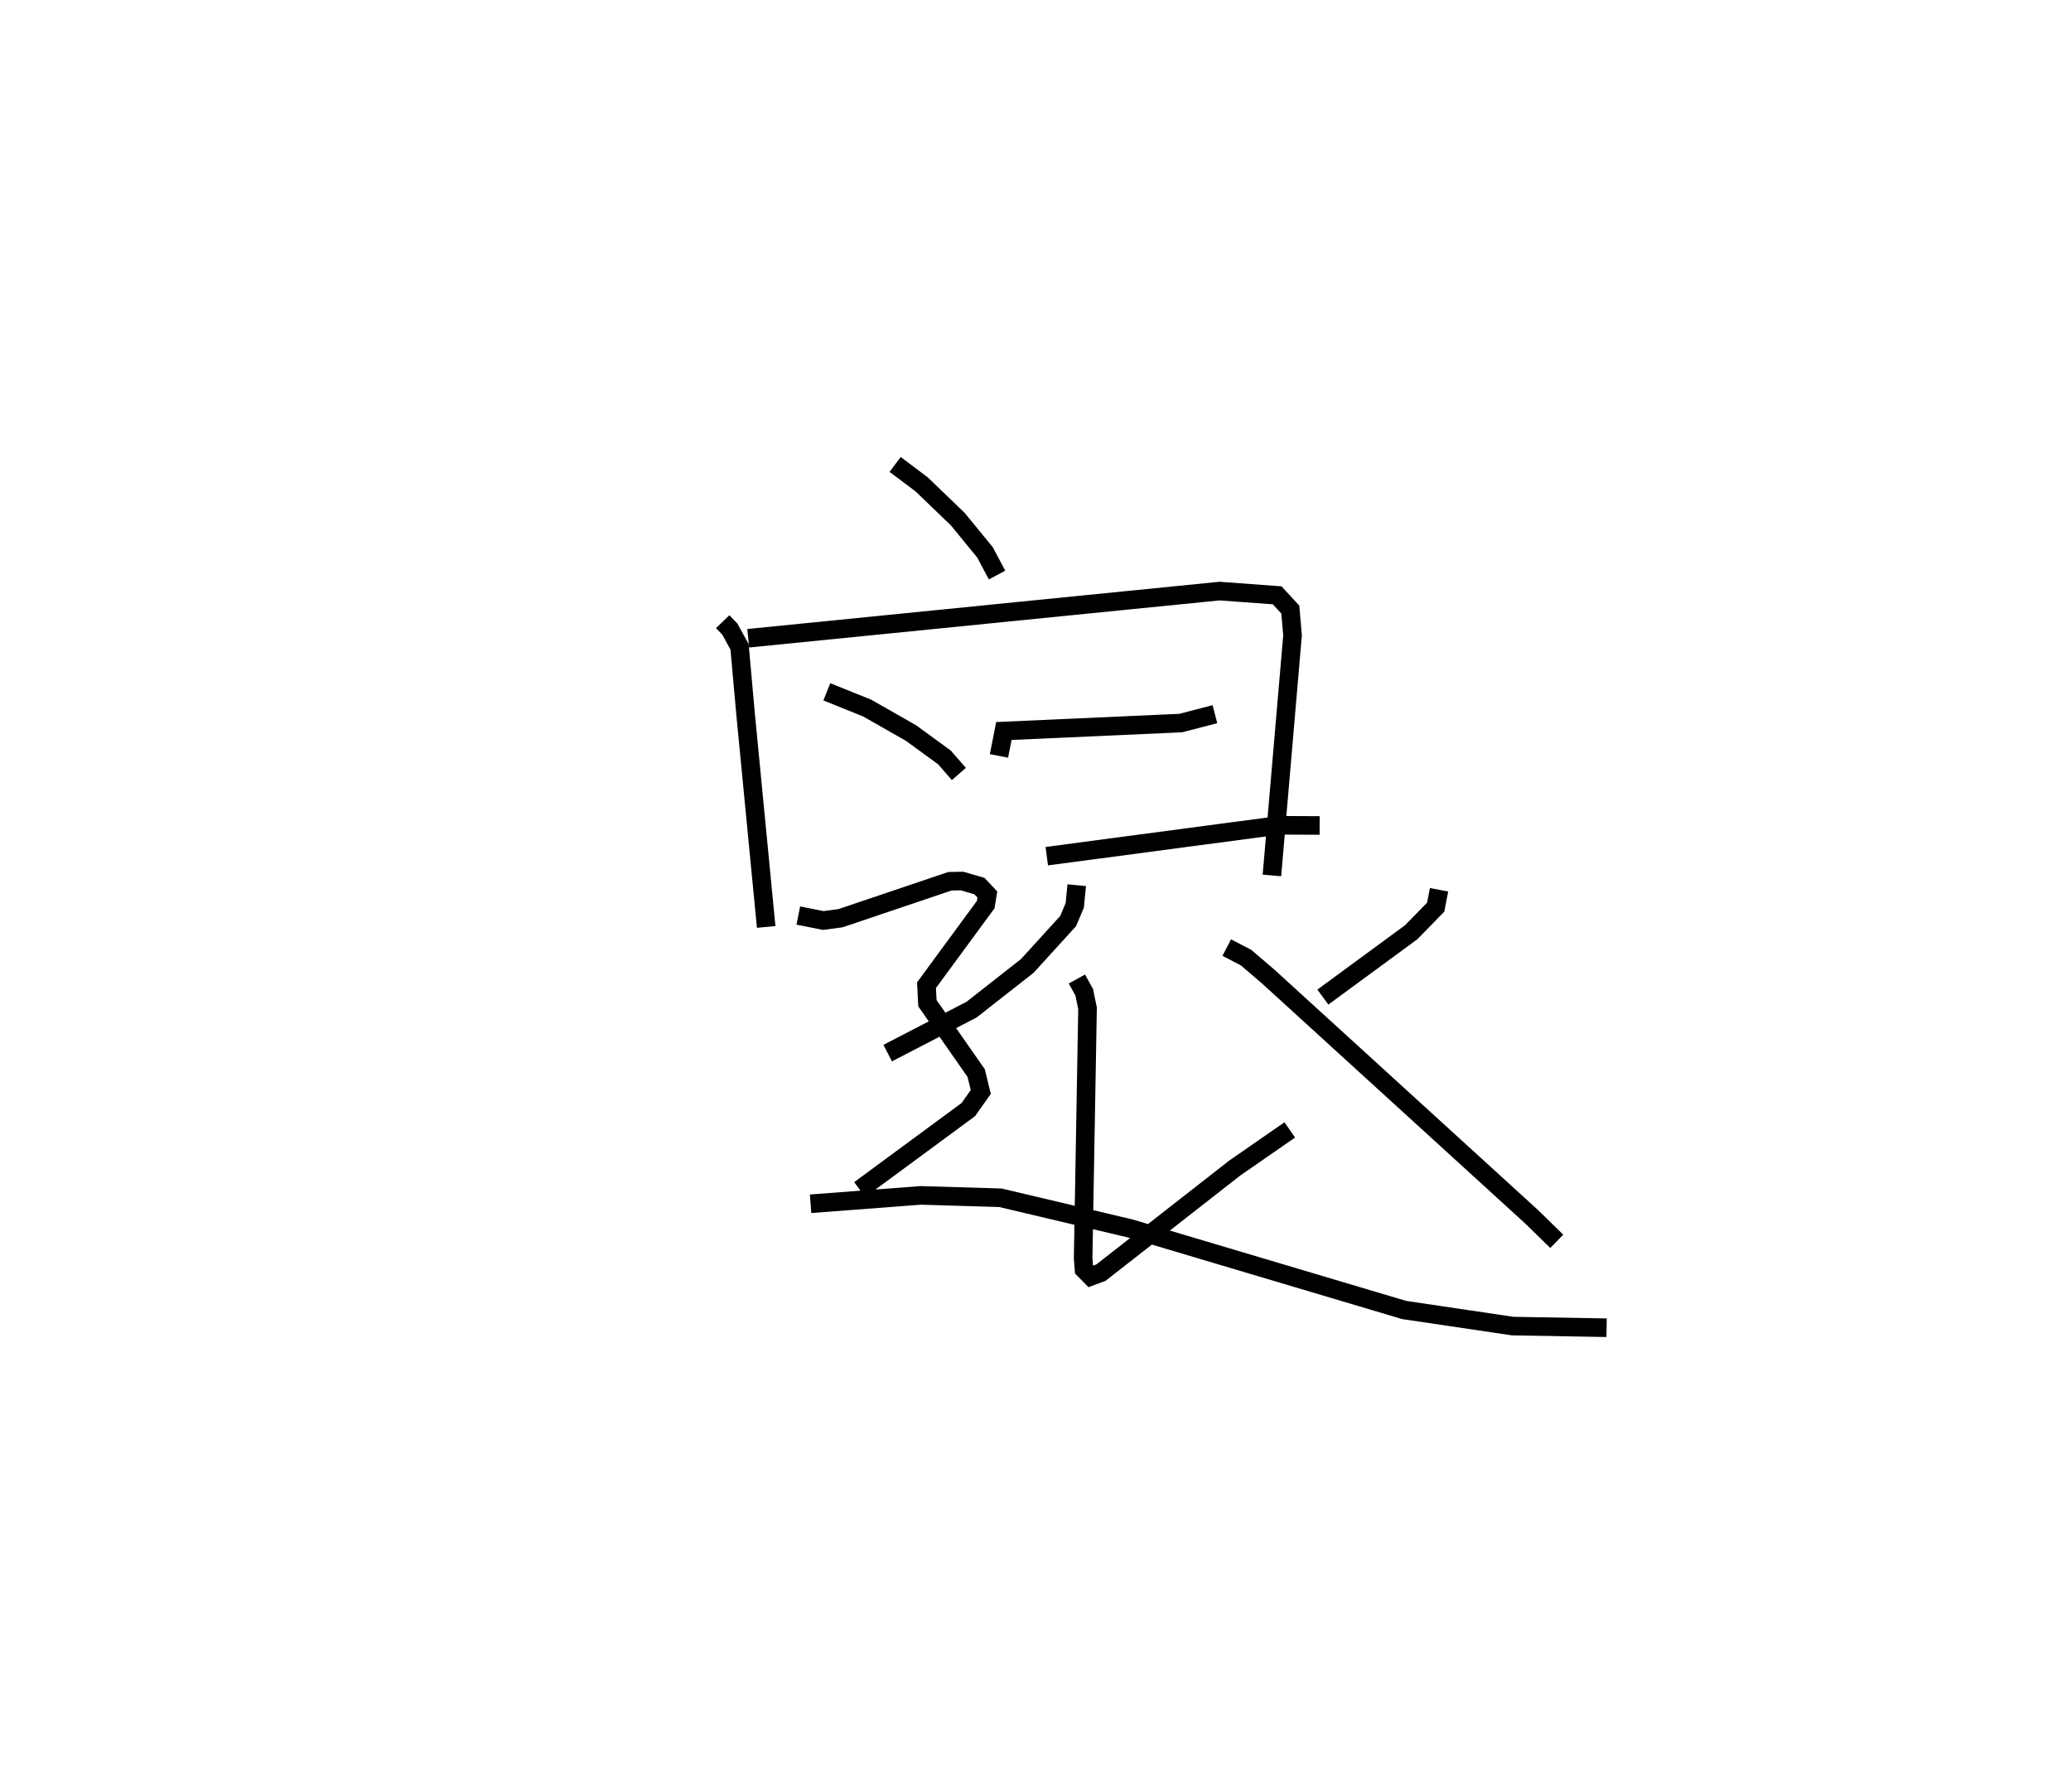 <?xml version="1.0" encoding="utf-8" ?>
<svg baseProfile="full" height="96.475" version="1.1" width="111.499" xmlns="http://www.w3.org/2000/svg" xmlns:ev="http://www.w3.org/2001/xml-events" xmlns:xlink="http://www.w3.org/1999/xlink"><defs /><rect fill="white" height="96.475" width="111.499" x="0" y="0" /><path d="M25,30.046 m0.0,0.0 m13.909,3.421 l0.382,0.396 0.526,0.959 l0.323,3.611 1.11,11.467 m-0.966,-15.54 l25.371,-2.54 3.105,0.228 l0.708,0.767 0.12,1.384 l-1.11,12.929 m-14.695,-6.435 l0.264,-1.341 9.521,-0.427 l1.841,-0.479 m-9.052,7.645 l12.521,-1.663 2.169,0.01 m-13.078,3.215 l-0.105,1.083 -0.357,0.848 l-2.198,2.413 -3.001,2.355 l-4.516,2.34 m10.187,-3.989 l0.395,0.717 0.177,0.858 l-0.237,13.456 0.048,0.603 l0.369,0.375 0.54,-0.201 l7.208,-5.633 2.96,-2.051 m8.036,-12.927 l-0.18,0.935 -1.317,1.349 l-4.757,3.493 m-5.174,-2.666 l1.042,0.543 1.191,1.019 l14.17,12.92 1.364,1.331 m-35.621,-41.822 l1.429,1.075 1.941,1.868 l1.463,1.784 0.654,1.228 m-9.164,6.286 l2.167,0.873 2.36,1.344 l1.807,1.316 0.774,0.891 m-8.645,7.619 l1.343,0.268 0.933,-0.125 l5.886,-1.988 0.656,-0.012 l0.93,0.269 0.431,0.455 l-0.088,0.544 -3.189,4.34 l0.051,0.97 2.623,3.76 l0.249,1.017 -0.672,0.949 l-5.847,4.307 m-2.644,0.763 l5.935,-0.452 4.286,0.129 l6.979,1.649 14.755,4.392 l5.846,0.866 5.055,0.089 " fill="none" stroke="black" stroke-width="1" /></svg>